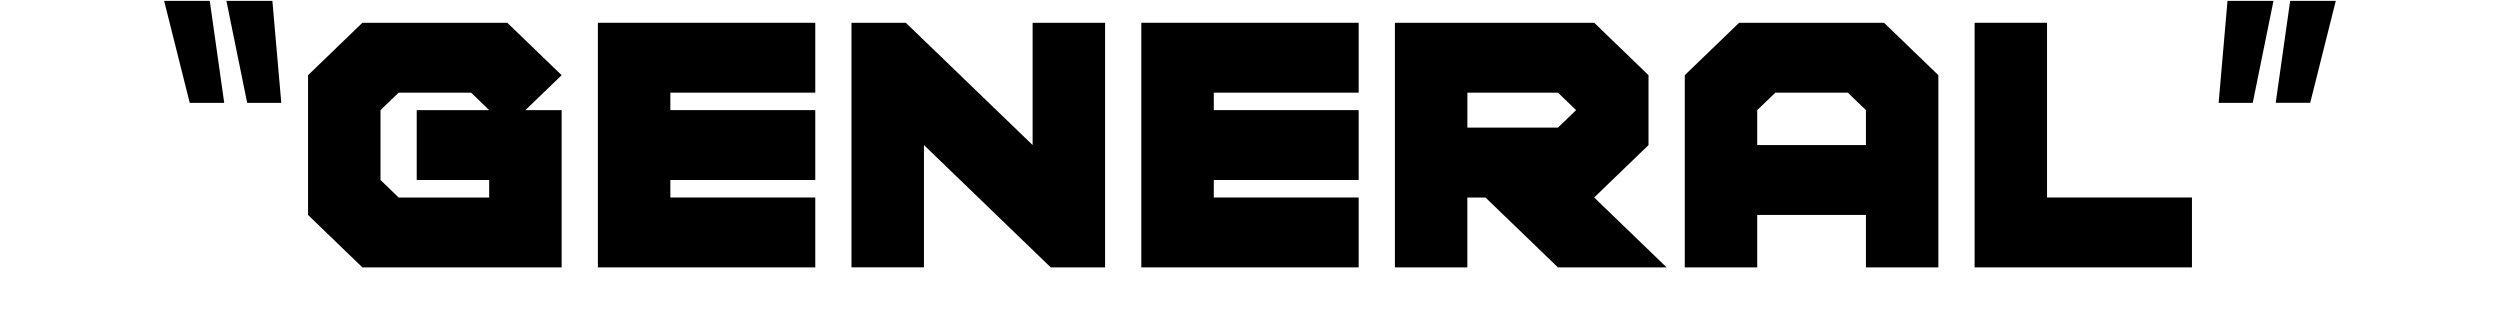 <?xml version="1.0" encoding="iso-8859-1"?>
<!-- Generator: Adobe Illustrator 19.0.0, SVG Export Plug-In . SVG Version: 6.00 Build 0)  -->
<svg version="1.1" xmlns="http://www.w3.org/2000/svg" xmlns:xlink="http://www.w3.org/1999/xlink" x="0px" y="0px"
	 viewBox="0 0 64 8" style="enable-background:new 0 0 64 8;" xml:space="preserve">
<g id="Layer_3_copy_47">
	<g id="XMLID_1028_">
		<path id="XMLID_1029_" d="M5.74,2.633H4.857L4.202,0.023H5.37L5.74,2.633z M7.201,2.633H6.328L5.796,0.023h1.177L7.201,2.633z"/>
		<path id="XMLID_1032_" d="M7.886,5.503V1.925l1.391-1.342h3.71l1.391,1.342l-0.927,0.894h0.927v4.026H9.277L7.886,5.503z
			 M9.741,2.819v1.789l0.464,0.448h2.318V4.608h-1.855V2.819h1.855L12.06,2.372h-1.855L9.741,2.819z"/>
		<path id="XMLID_1035_" d="M17.161,5.056h3.71v1.789h-5.565V0.583h5.565v1.789h-3.71v0.447h3.71v1.789h-3.71V5.056z"/>
		<path id="XMLID_1037_" d="M23.653,3.713v3.131h-1.855V0.583h1.391l3.246,3.13v-3.13h1.855v6.262h-1.391L23.653,3.713z"/>
		<path id="XMLID_1039_" d="M31.073,5.056h3.709v1.789h-5.564V0.583h5.564v1.789h-3.709v0.447h3.709v1.789h-3.709V5.056z"/>
		<path id="XMLID_1041_" d="M42.202,1.925v1.789l-1.391,1.342l1.854,1.789h-2.782l-1.855-1.789h-0.464v1.789H35.71V0.583h5.102
			L42.202,1.925z M40.348,2.819l-0.464-0.447h-2.319v0.894h2.319L40.348,2.819z"/>
		<path id="XMLID_1044_" d="M44.521,0.583h3.71l1.391,1.342v4.92h-1.854V5.503h-2.783v1.342H43.13v-4.92L44.521,0.583z
			 M47.304,2.372h-1.855l-0.464,0.447v0.895h2.783V2.819L47.304,2.372z"/>
		<path id="XMLID_1047_" d="M50.55,0.583h1.854v4.473h3.71v1.789H50.55V0.583z"/>
		<path id="XMLID_1049_" d="M57.024,0.023h1.177L57.67,2.633h-0.873L57.024,0.023z M58.628,0.023h1.168l-0.655,2.609h-0.883
			L58.628,0.023z"/>
	</g>
</g>
<g id="Layer_1">
</g>
</svg>
